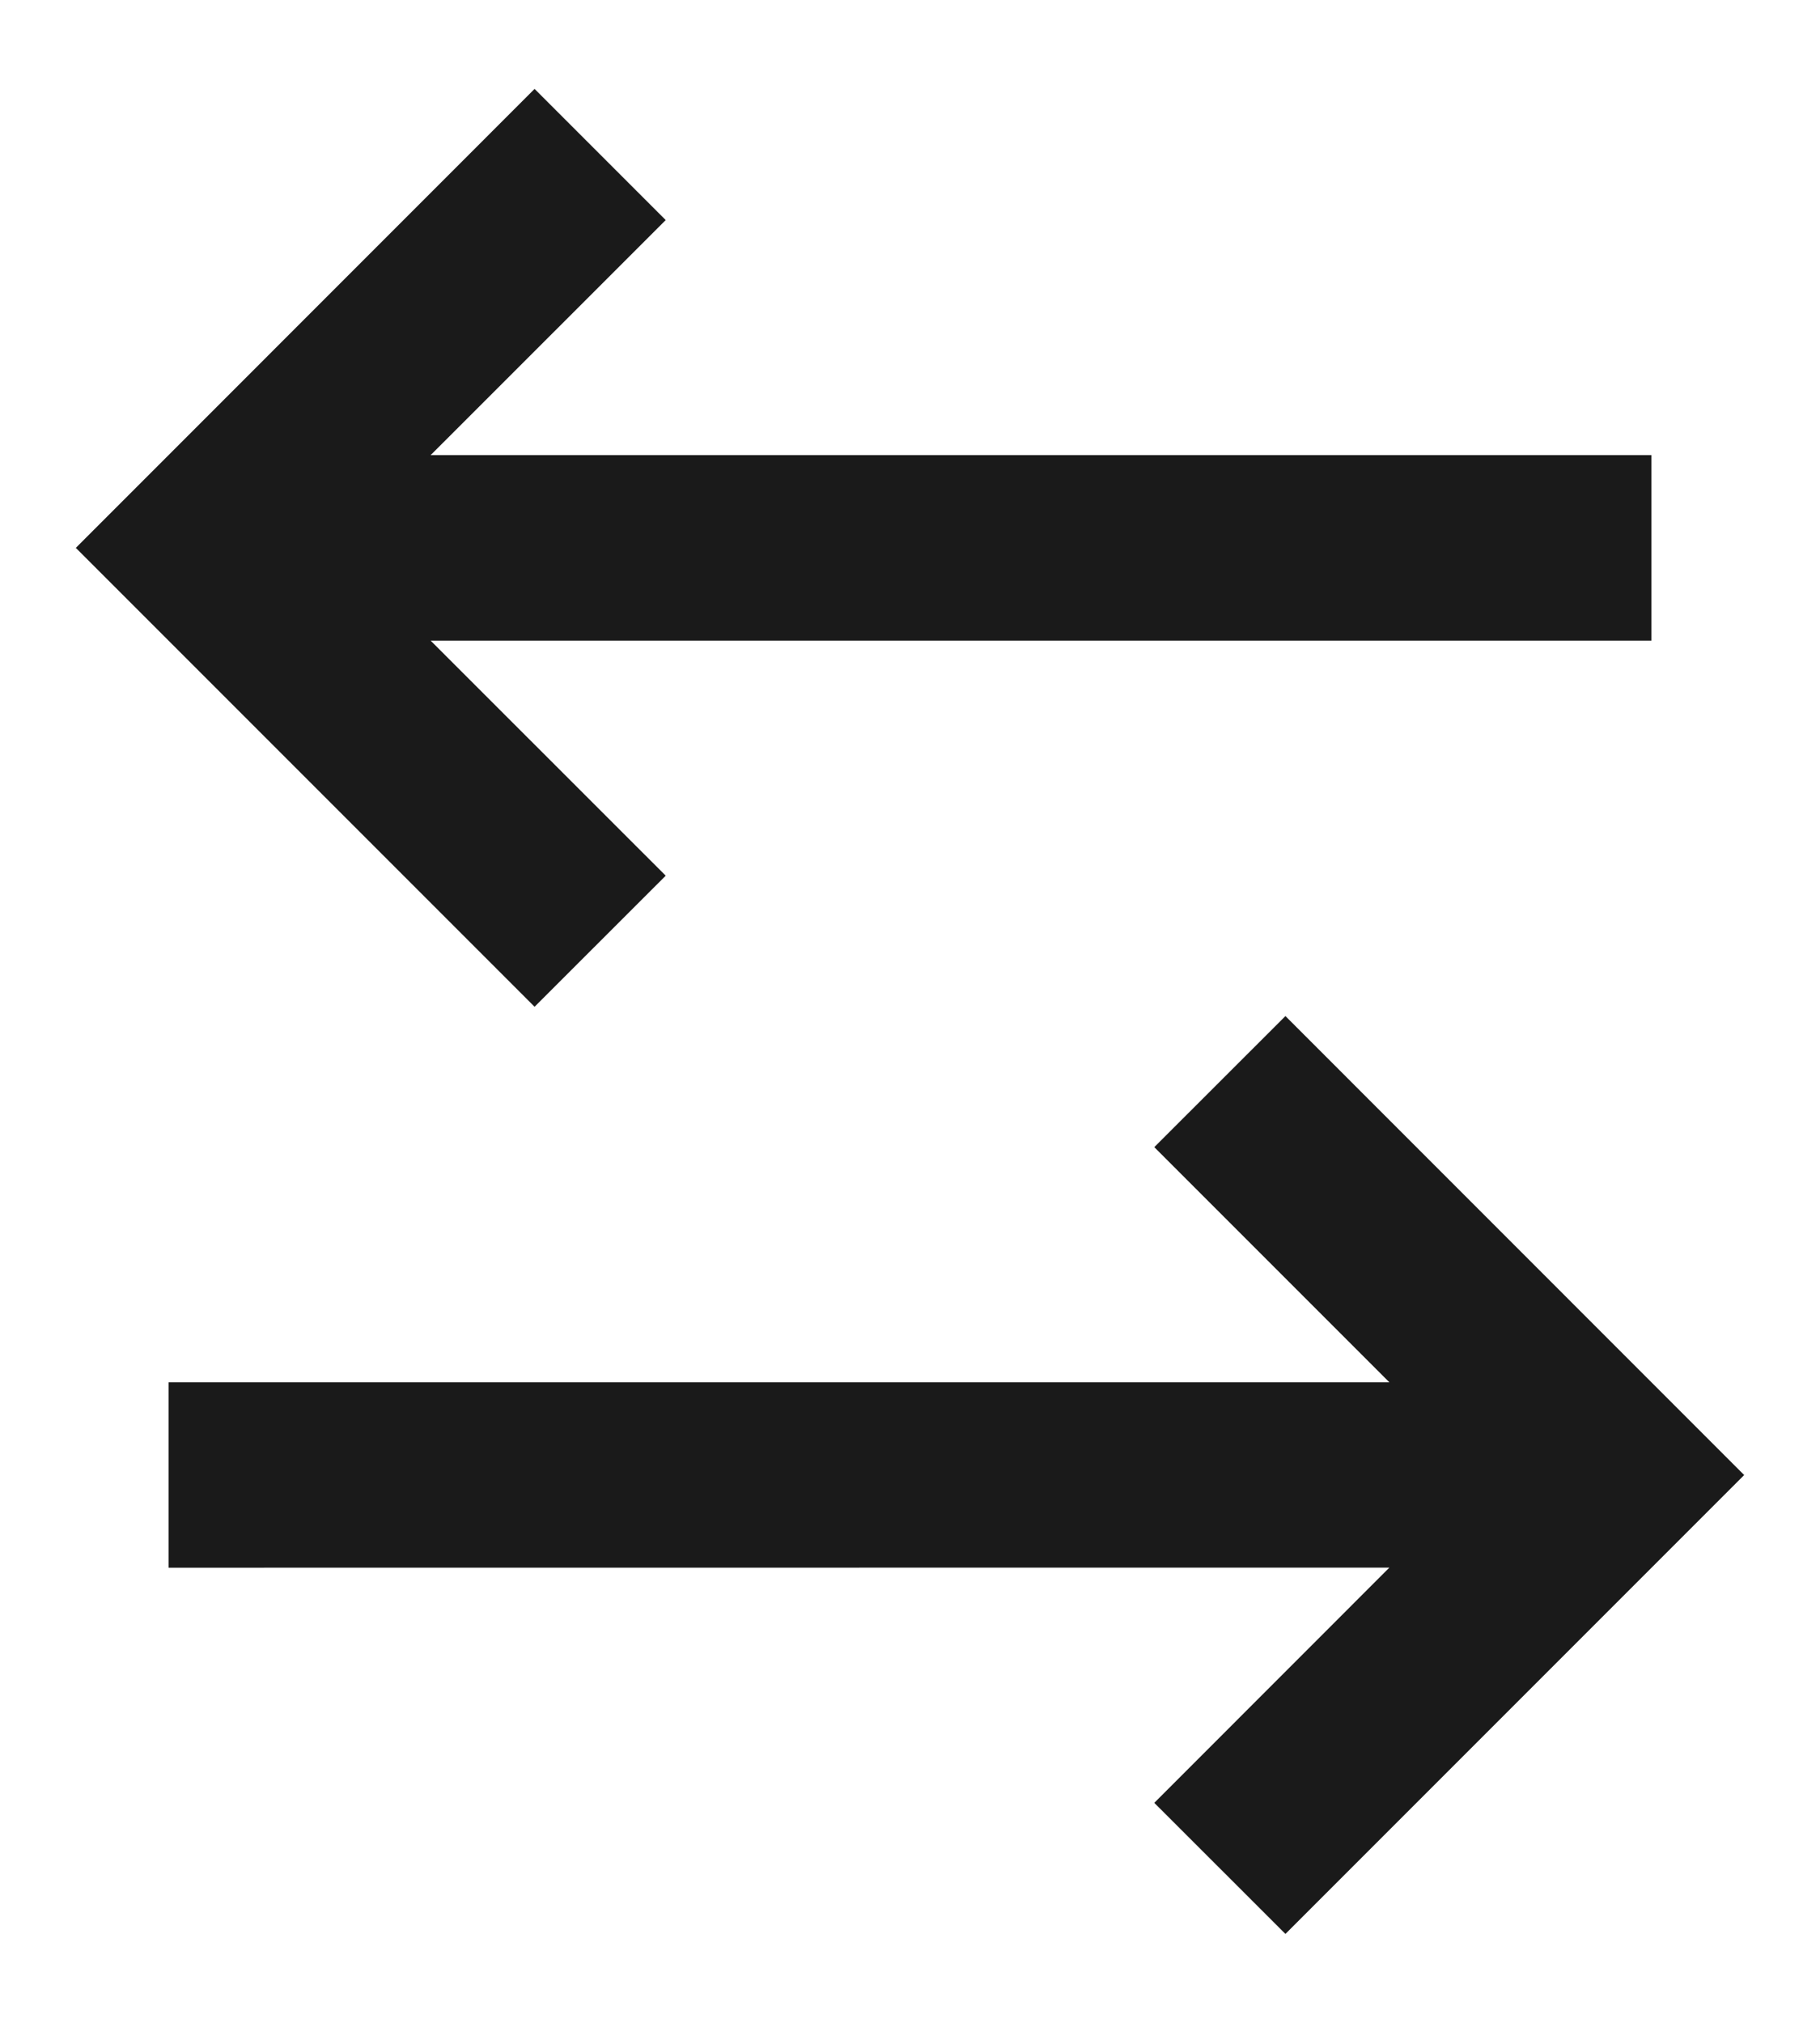 <svg width="18" height="20" viewBox="0 0 18 20" fill="none" xmlns="http://www.w3.org/2000/svg">
<path d="M12.713 10.046L17.25 14.584L12.713 19.121L11.416 17.825L13.741 15.499L1.667 15.5V13.667H13.741L11.416 11.342L12.713 10.046ZM5.287 0.879L6.584 2.176L4.259 4.5H16.333V6.334H4.259L6.584 8.658L5.287 9.954L0.75 5.417L5.287 0.879Z" fill="#1A1A1A"/>
</svg>
